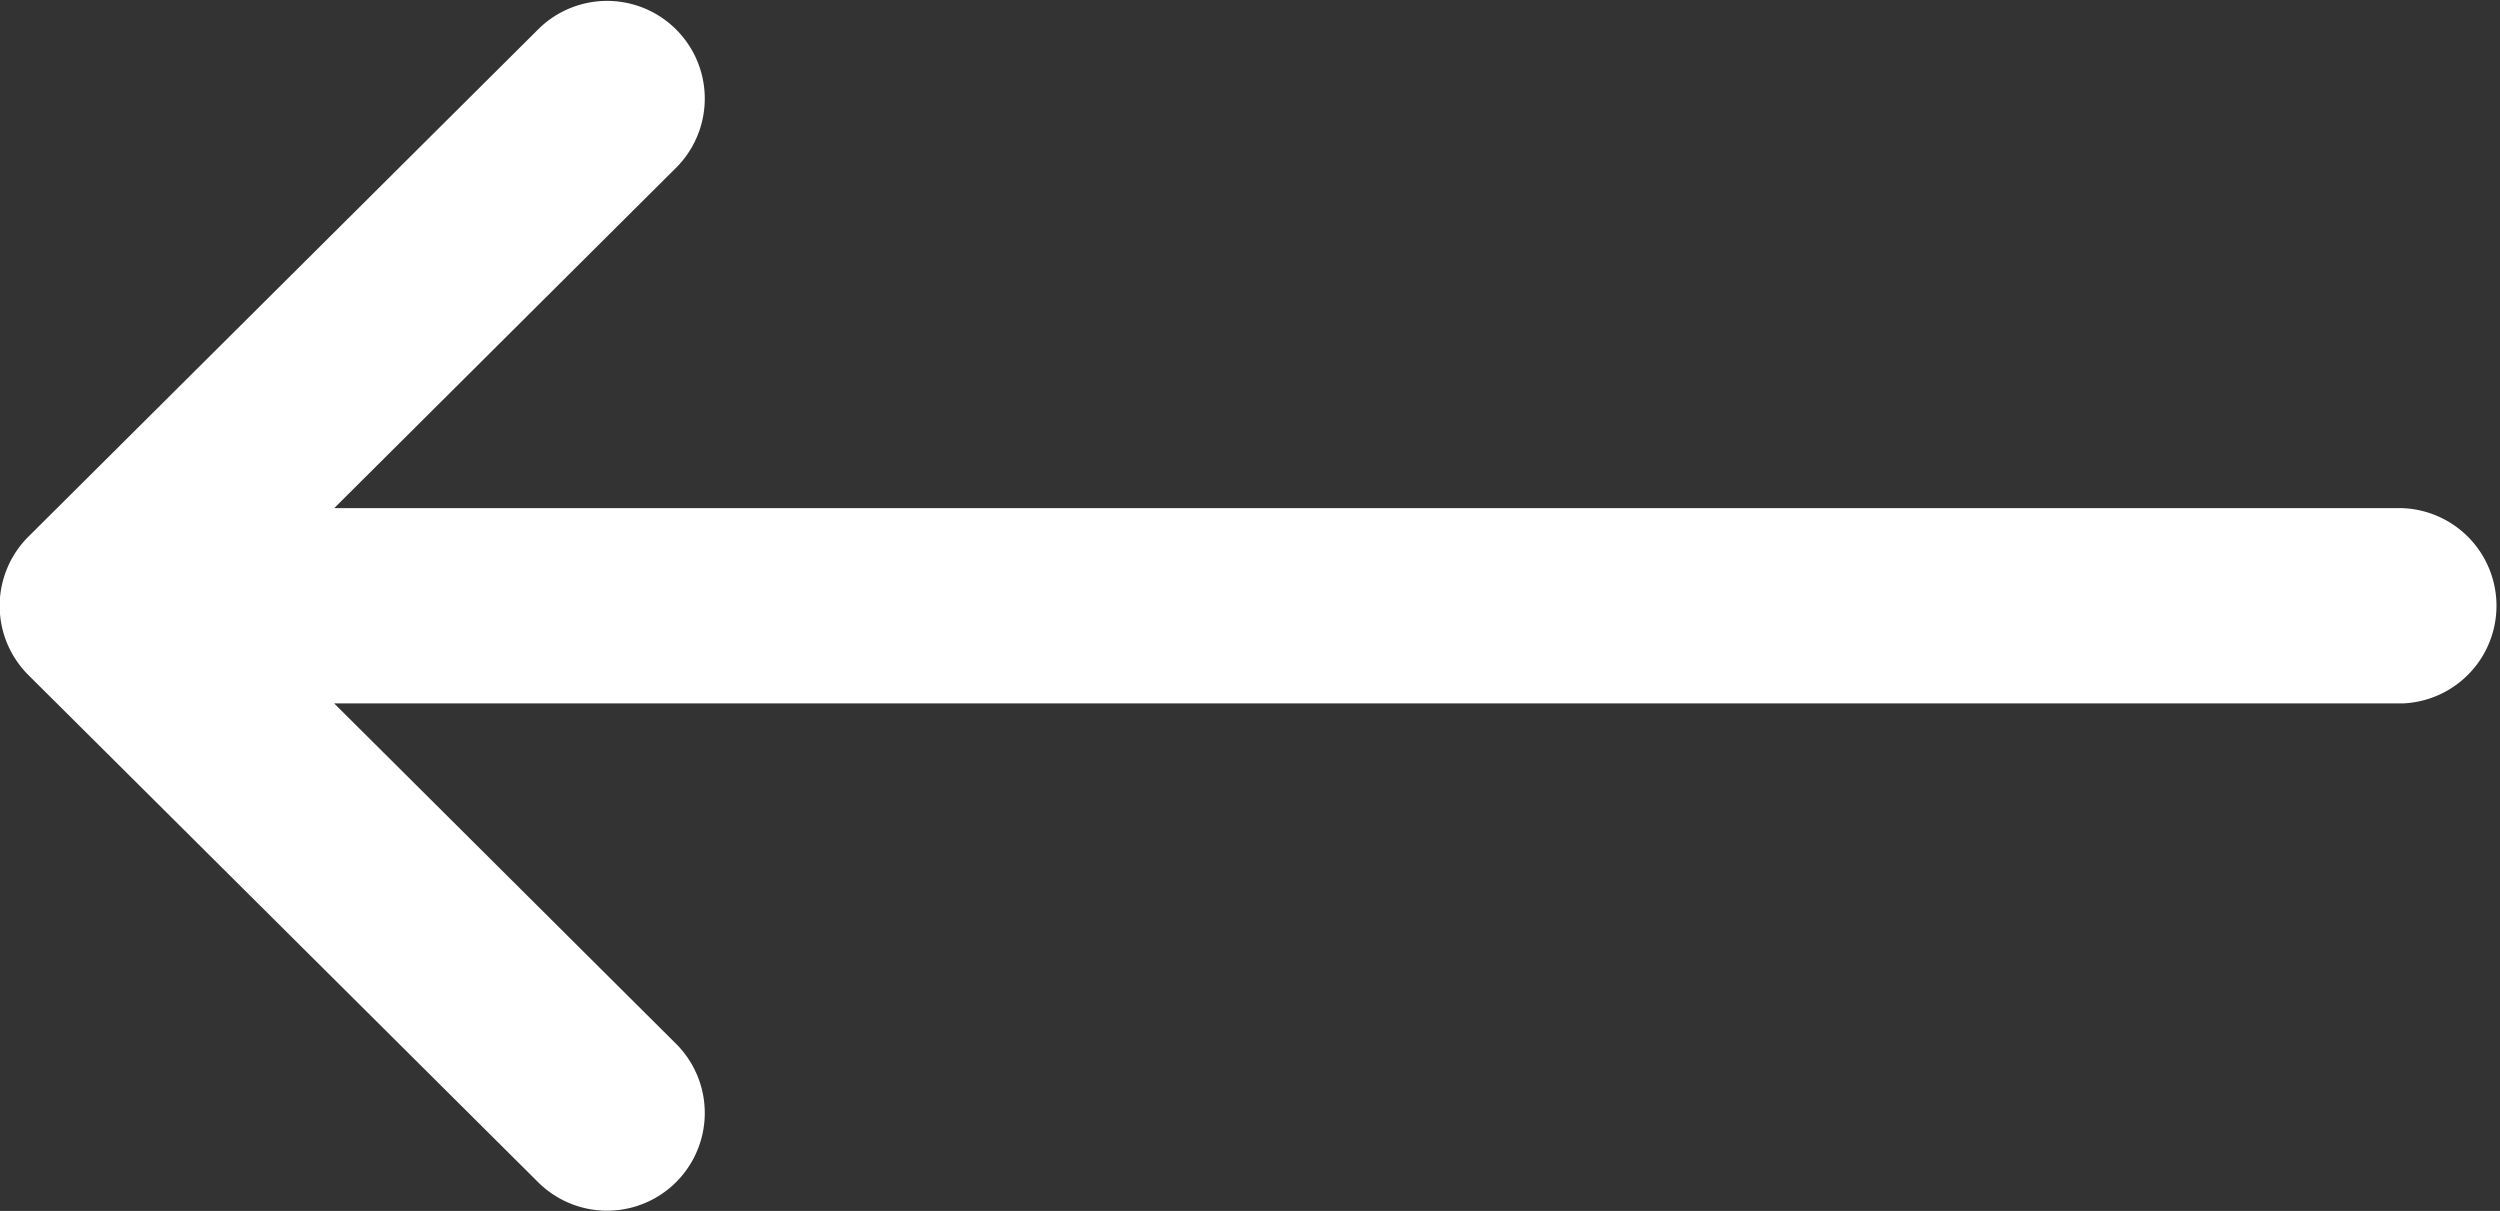 <svg xmlns="http://www.w3.org/2000/svg" width="18.321" height="8.874" viewBox="0 0 18.321 8.874">
  <rect x="0" y="0" width="18.321" height="8.874" fill="#333333" stroke="none"/>
  <path id="Path_52" data-name="Path 52" d="M.21,135.931h0l3.74-3.722a.716.716,0,0,1,1.01,1.015l-2.511,2.5H17.606a.716.716,0,0,1,0,1.431H2.449l2.511,2.5a.716.716,0,0,1-1.01,1.015l-3.74-3.721h0A.716.716,0,0,1,.21,135.931Z" transform="translate(0 -132)" fill="#fff"/>
</svg>
